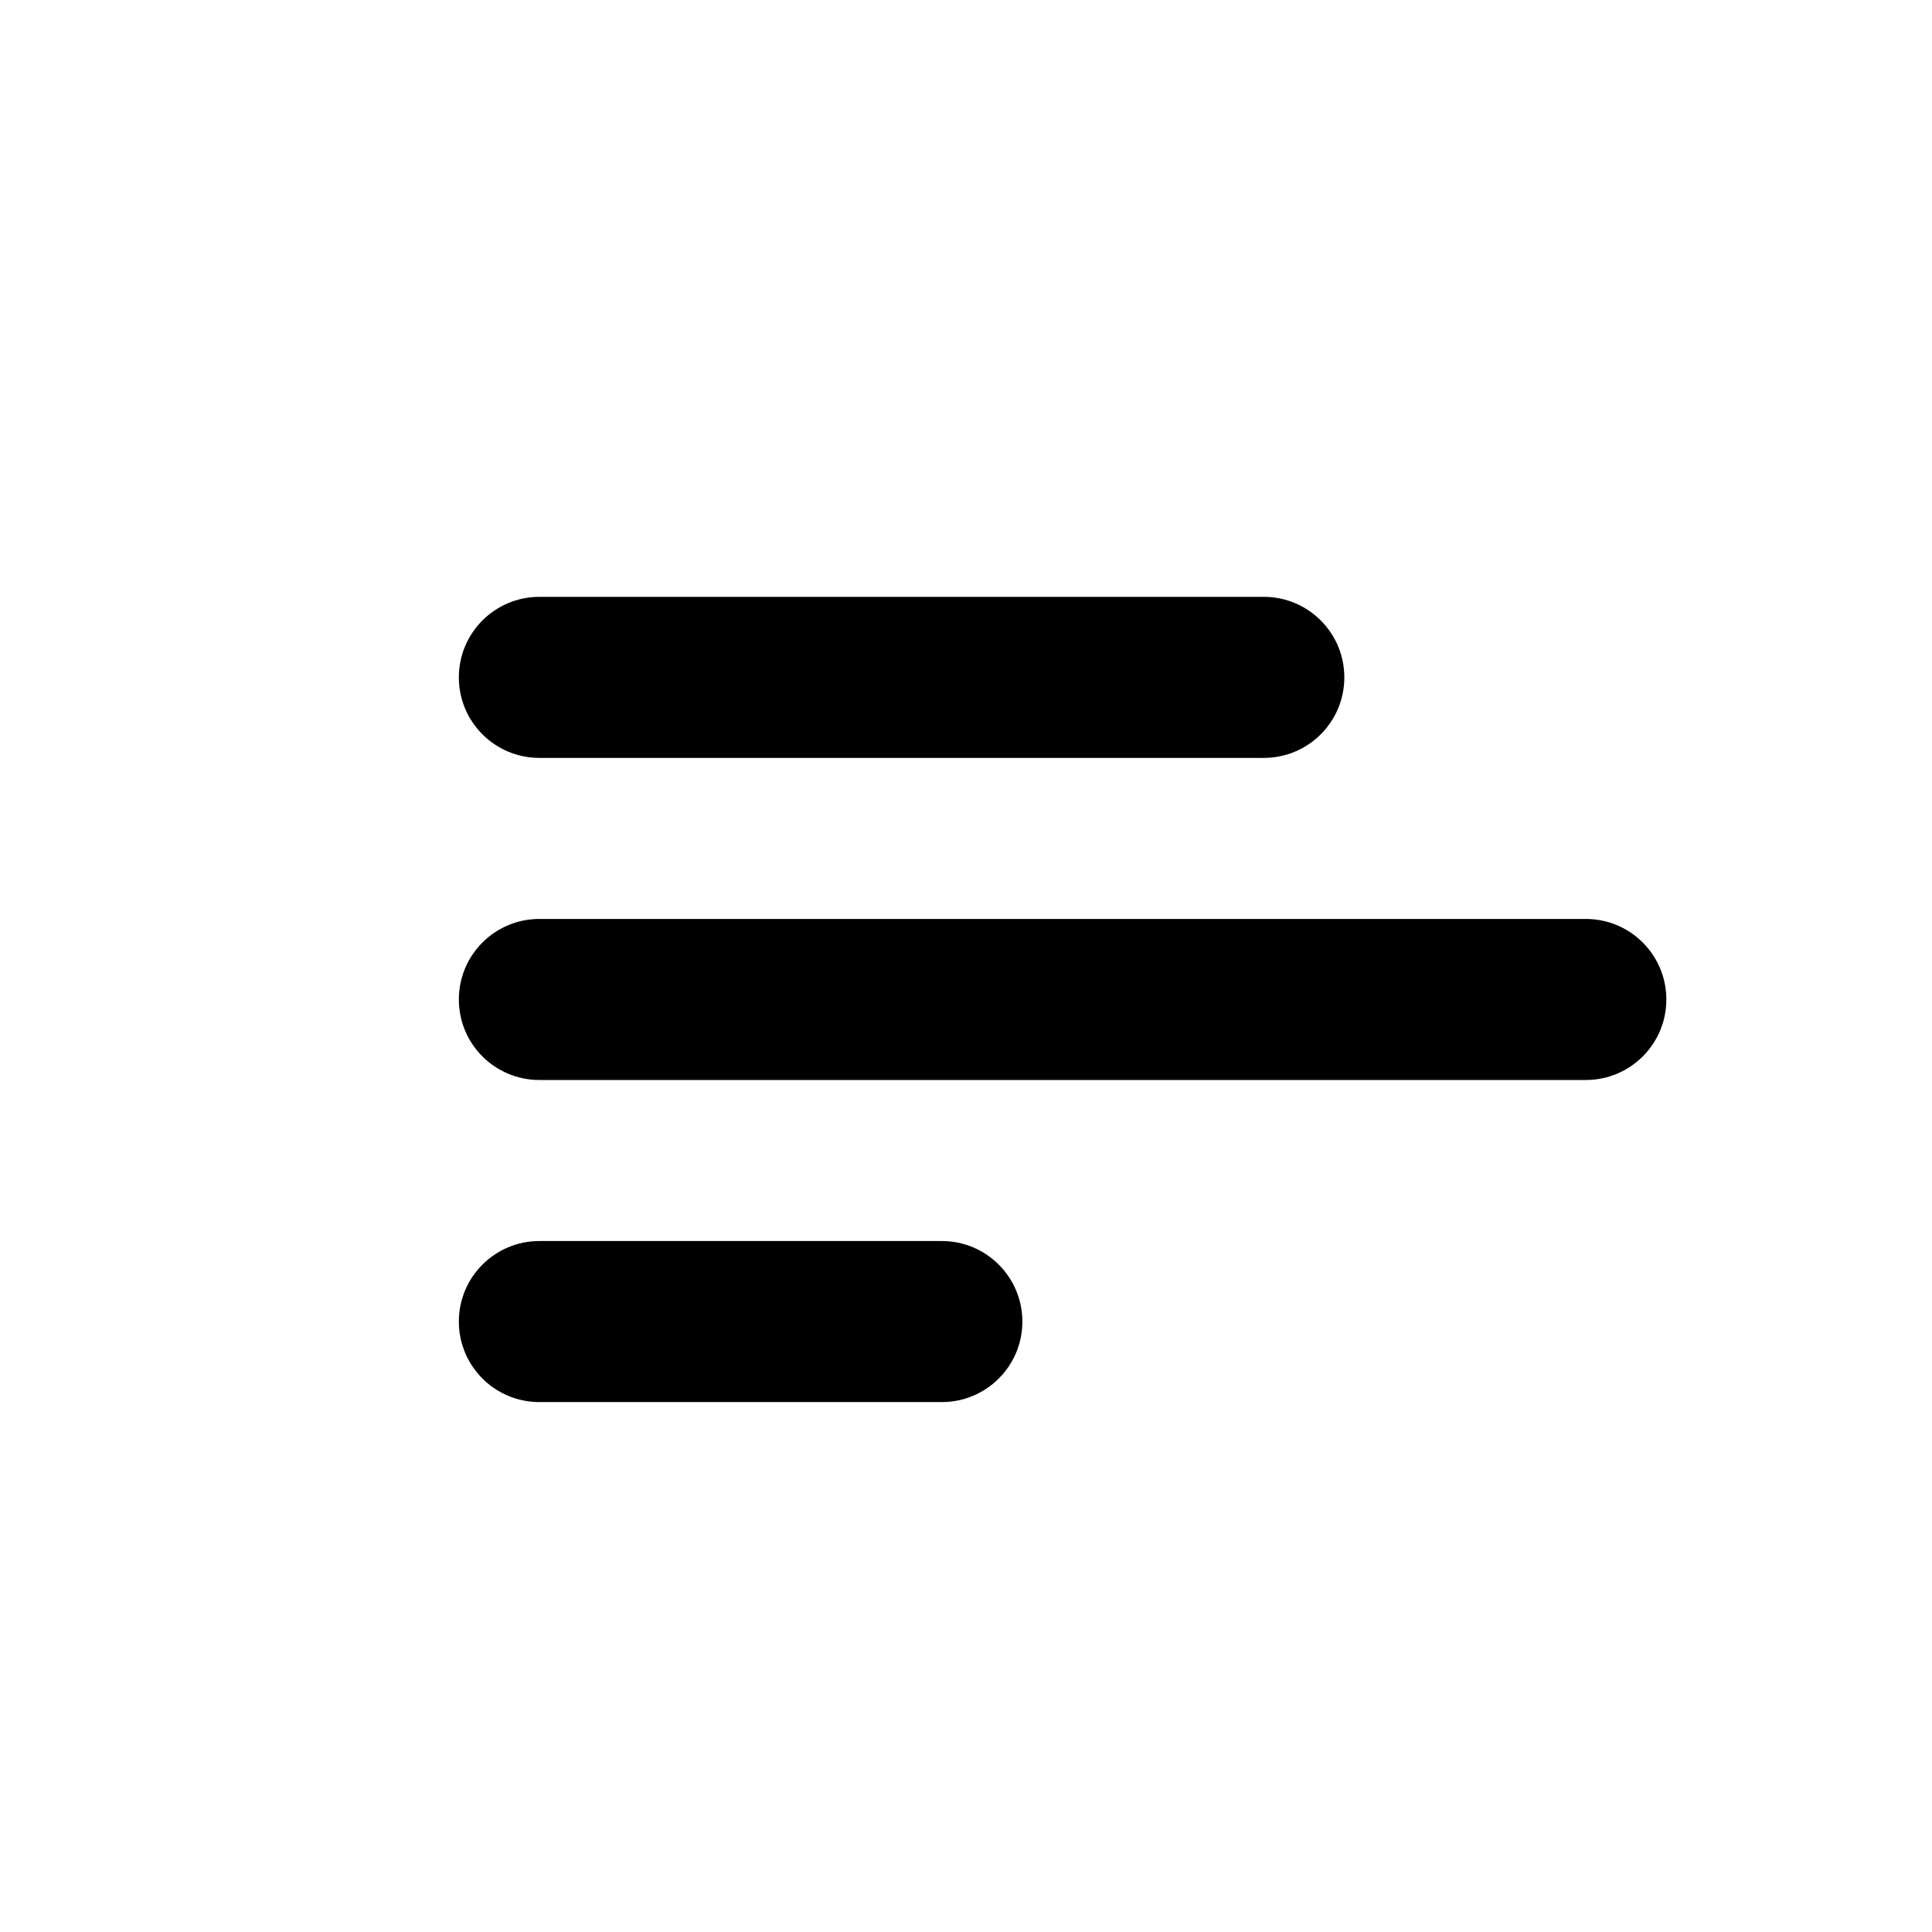 <svg width="28" height="28" viewBox="0 0 28 28" fill="none" xmlns="http://www.w3.org/2000/svg">
<path d="M6.65 9.817C6.65 9.173 7.172 8.65 7.817 8.65H18.317C18.961 8.65 19.483 9.173 19.483 9.817C19.483 10.462 18.961 10.984 18.317 10.984H7.817C7.172 10.984 6.65 10.462 6.65 9.817Z" fill="black"/>
<path d="M6.65 14.485C6.65 13.841 7.172 13.318 7.817 13.318H22.983C23.628 13.318 24.15 13.841 24.15 14.485C24.15 15.13 23.628 15.652 22.983 15.652H7.817C7.172 15.652 6.65 15.13 6.65 14.485Z" fill="black"/>
<path d="M7.817 17.986C7.172 17.986 6.65 18.509 6.65 19.153C6.65 19.798 7.172 20.32 7.817 20.32H13.65C14.294 20.32 14.817 19.798 14.817 19.153C14.817 18.509 14.294 17.986 13.65 17.986H7.817Z" fill="black"/>
</svg>
